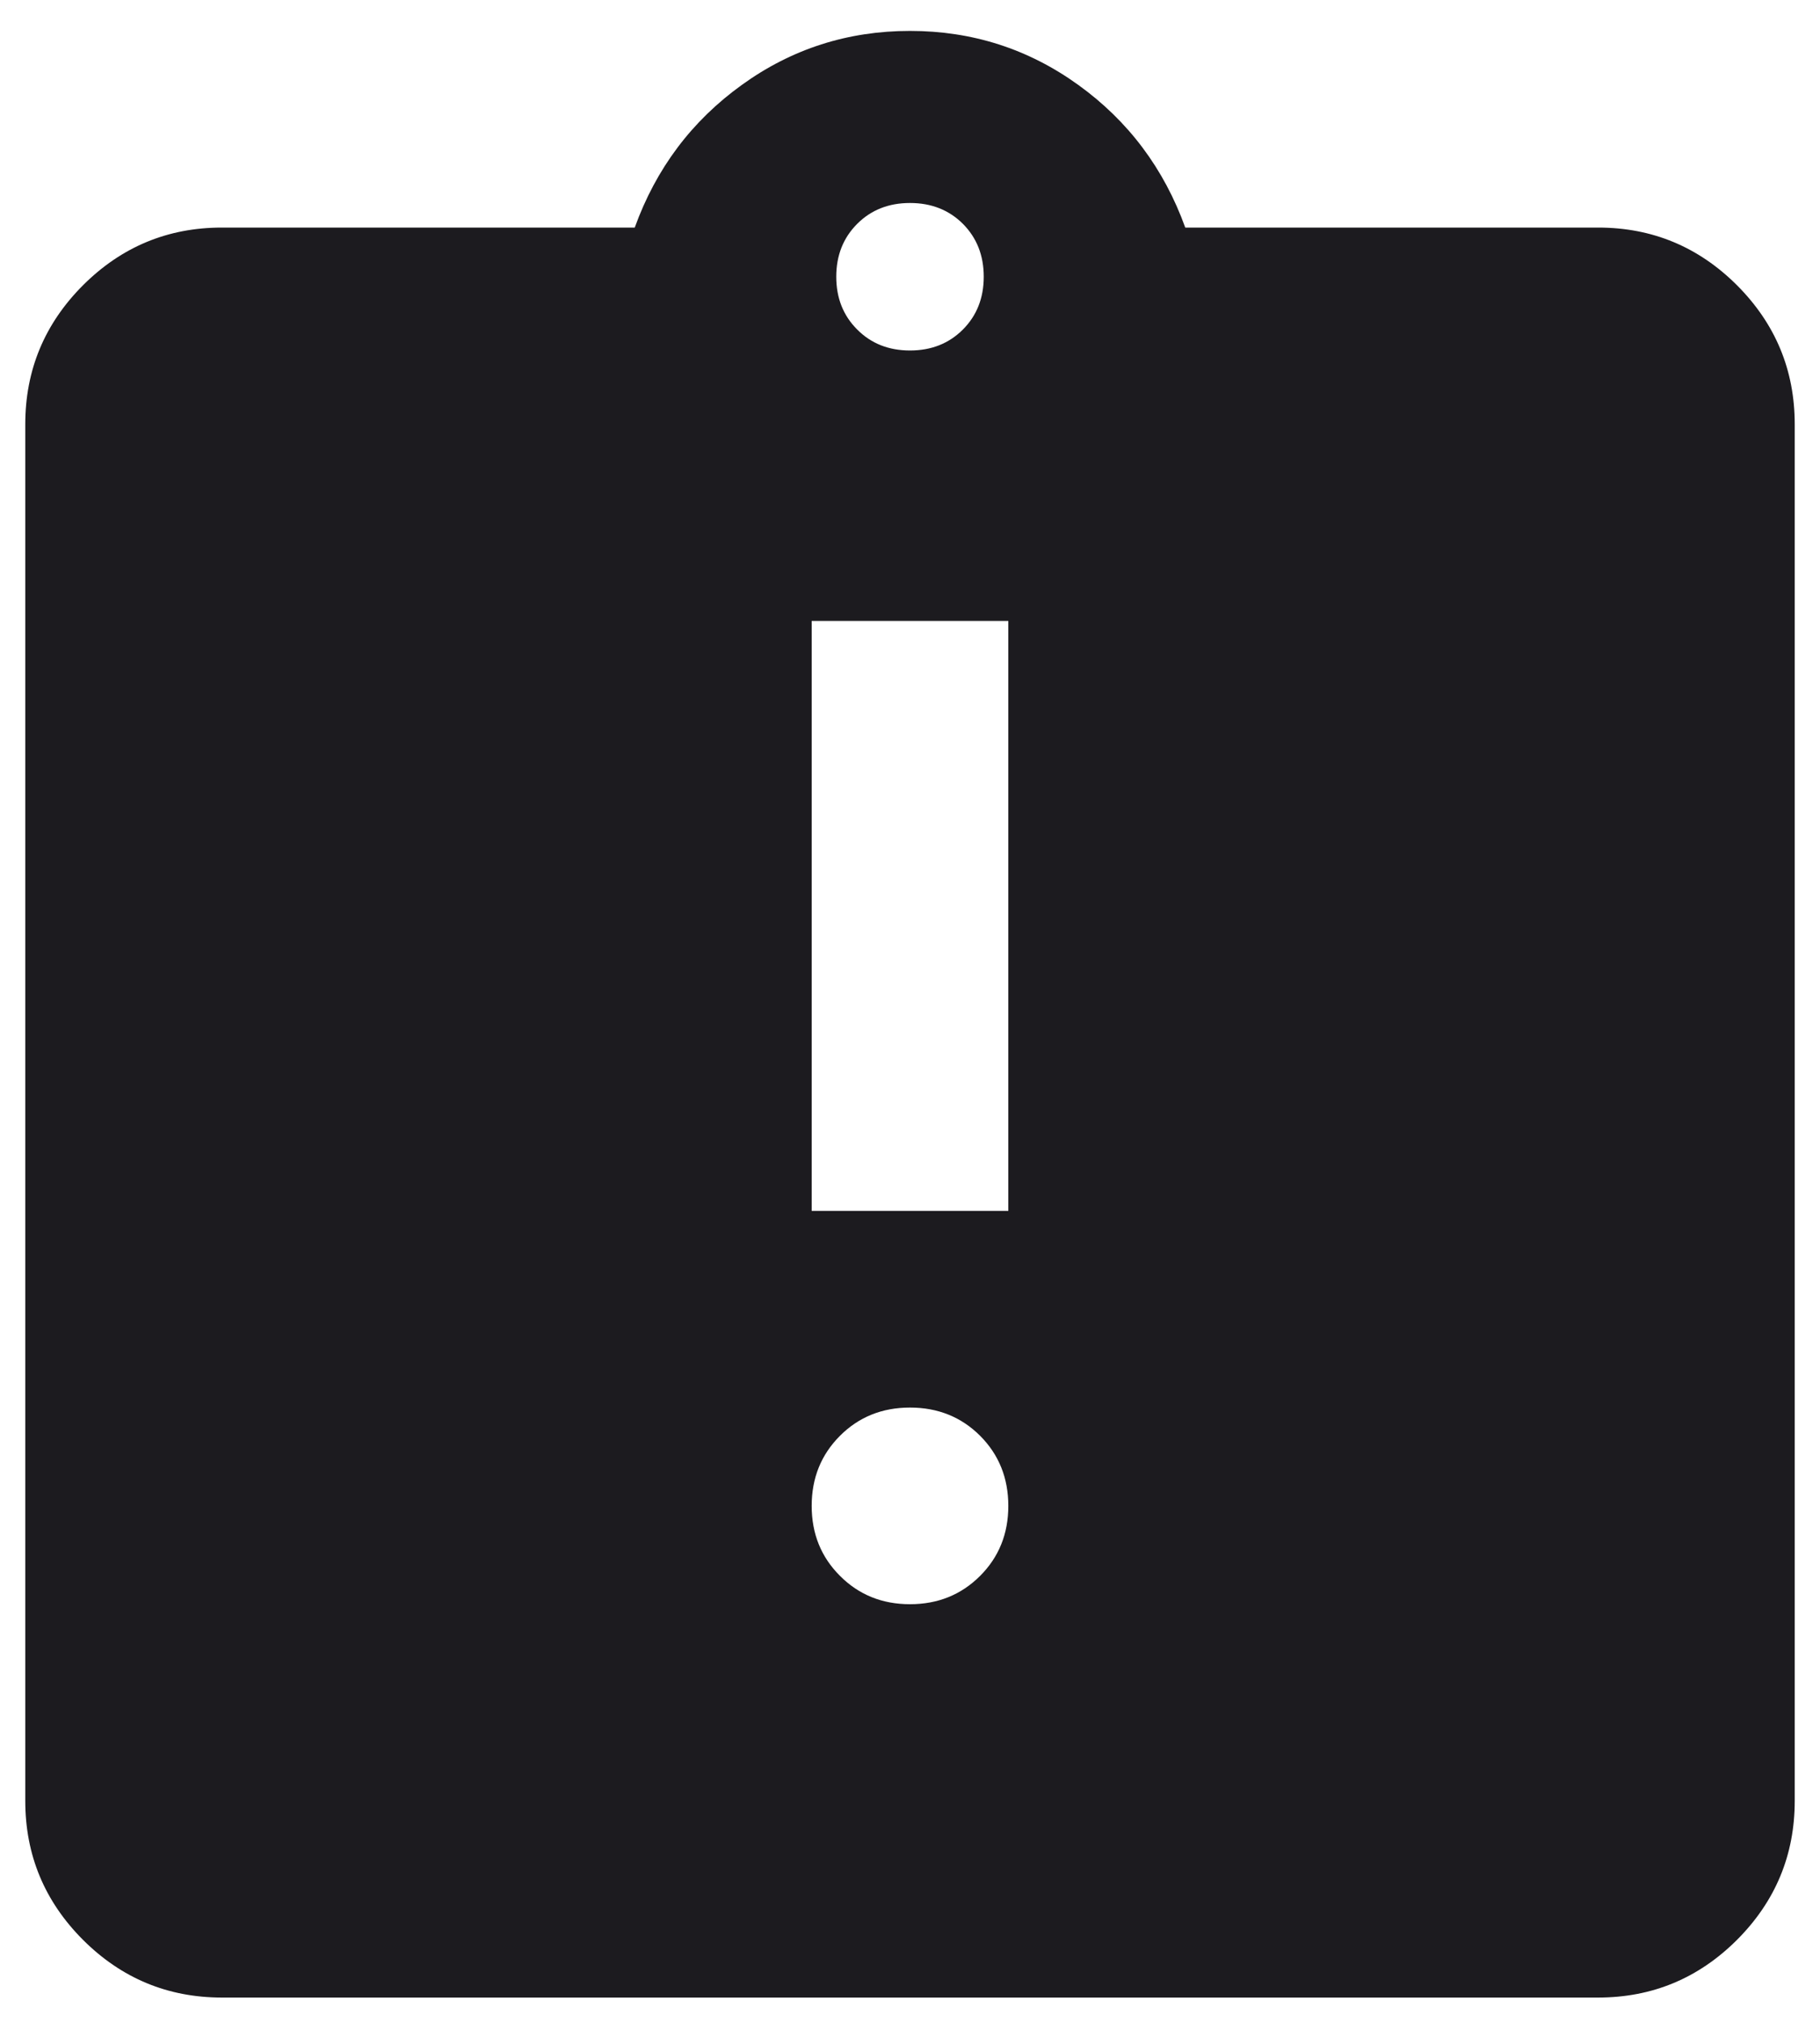 <svg width="54" height="60" viewBox="0 0 54 60" fill="none" xmlns="http://www.w3.org/2000/svg">
<path d="M27 47.583C27.826 47.583 28.52 47.303 29.08 46.743C29.638 46.185 29.917 45.493 29.917 44.667C29.917 43.84 29.638 43.147 29.08 42.587C28.52 42.029 27.826 41.75 27 41.75C26.174 41.75 25.481 42.029 24.923 42.587C24.363 43.147 24.083 43.84 24.083 44.667C24.083 45.493 24.363 46.185 24.923 46.743C25.481 47.303 26.174 47.583 27 47.583ZM24.083 35.917H29.917V18.417H24.083V35.917ZM6.583 59.25C4.979 59.25 3.605 58.679 2.462 57.538C1.321 56.395 0.75 55.021 0.75 53.417V12.583C0.75 10.979 1.321 9.605 2.462 8.462C3.605 7.321 4.979 6.75 6.583 6.75H18.833C19.465 5 20.523 3.59 22.007 2.521C23.488 1.451 25.153 0.917 27 0.917C28.847 0.917 30.513 1.451 31.996 2.521C33.478 3.59 34.535 5 35.167 6.75H47.417C49.021 6.75 50.395 7.321 51.538 8.462C52.679 9.605 53.25 10.979 53.25 12.583V53.417C53.25 55.021 52.679 56.395 51.538 57.538C50.395 58.679 49.021 59.25 47.417 59.25H6.583ZM27 10.396C27.632 10.396 28.155 10.189 28.569 9.775C28.981 9.362 29.188 8.84 29.188 8.208C29.188 7.576 28.981 7.053 28.569 6.639C28.155 6.227 27.632 6.021 27 6.021C26.368 6.021 25.846 6.227 25.434 6.639C25.02 7.053 24.812 7.576 24.812 8.208C24.812 8.84 25.02 9.362 25.434 9.775C25.846 10.189 26.368 10.396 27 10.396Z" fill="#1C1B1F"/>
</svg>
